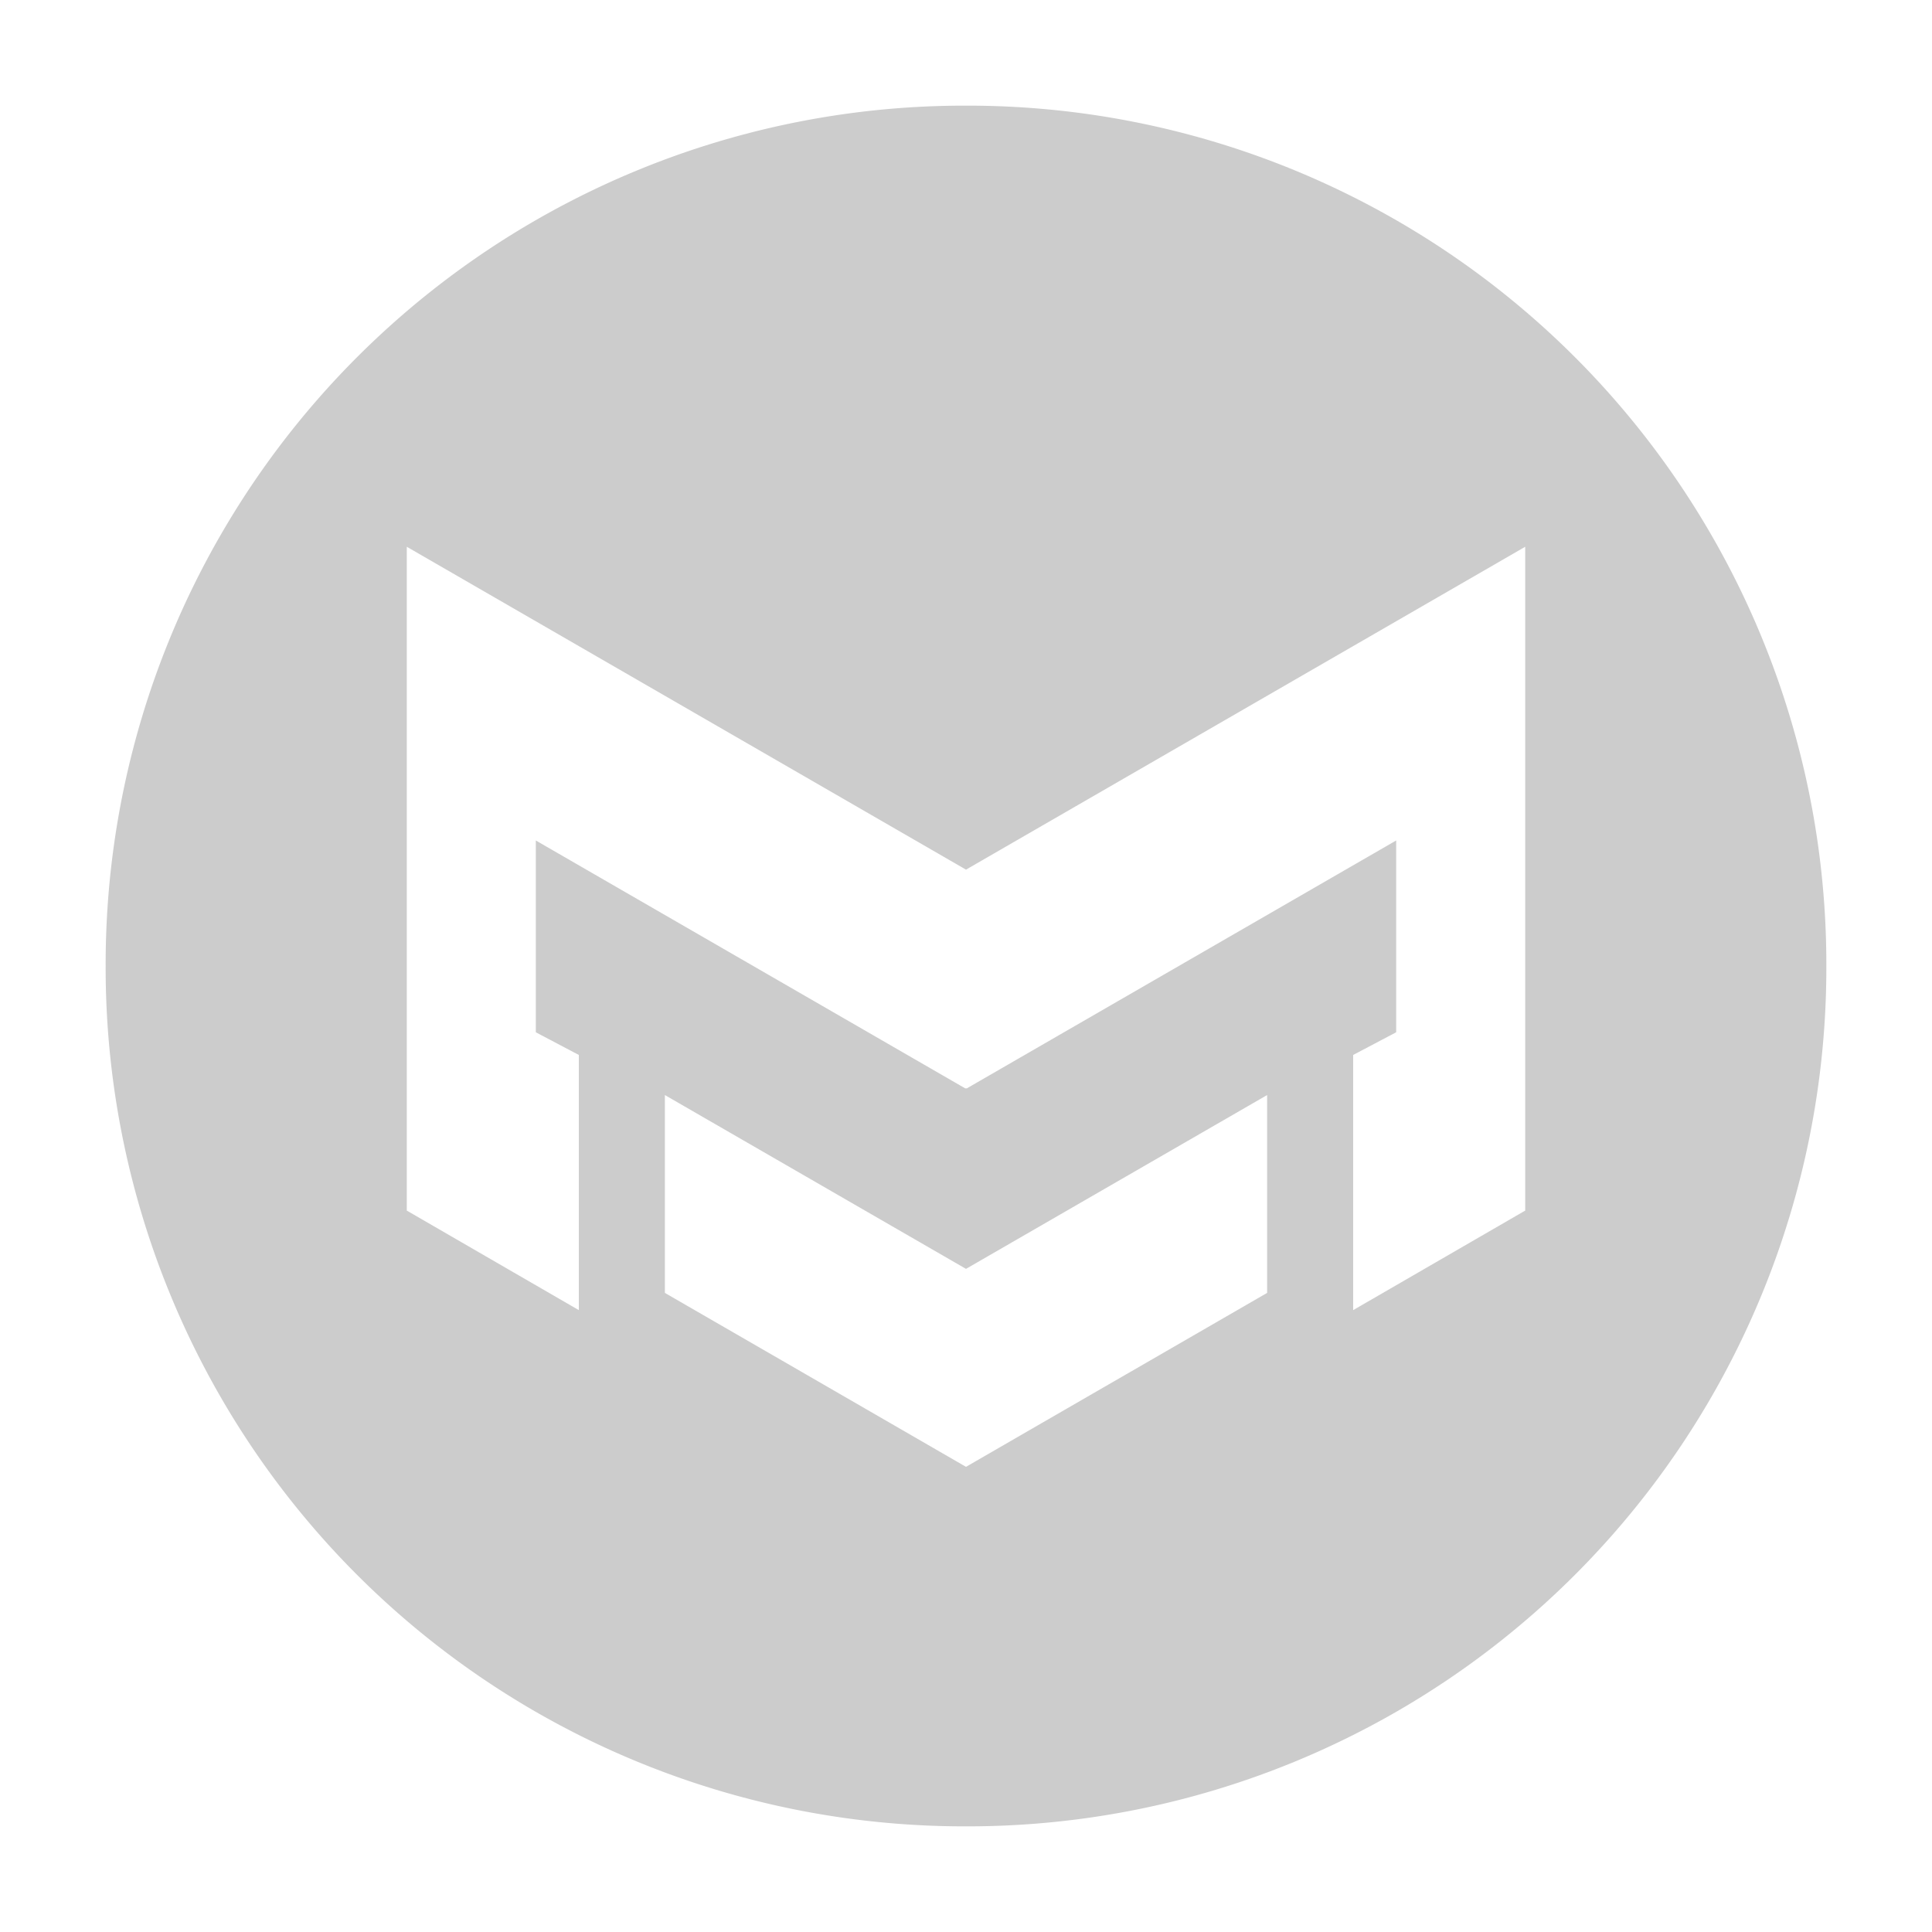 <svg xmlns="http://www.w3.org/2000/svg" width="64" height="64"><path d="M32 3.5A28.44 28.44 0 0 0 3.5 32 28.44 28.44 0 0 0 32 60.5 28.44 28.44 0 0 0 60.5 32 28.44 28.44 0 0 0 32 3.5M13.475 18.112 32 28.808l18.525-10.696v21.99l-5.7 3.298v-8.453l1.425-.751v-6.354l-14.23 8.216-.02-.011-.02.01-14.23-8.215v6.354l1.425.751V43.4l-5.7-3.298V24.875Zm8.55 18.163L32 42.033l9.975-5.758v6.554l-4.297 2.483-1.086.626L32 48.591l-5.675-3.279-4.3-2.483Z" style="fill:#ccc;stroke-width:1.425"/></svg>